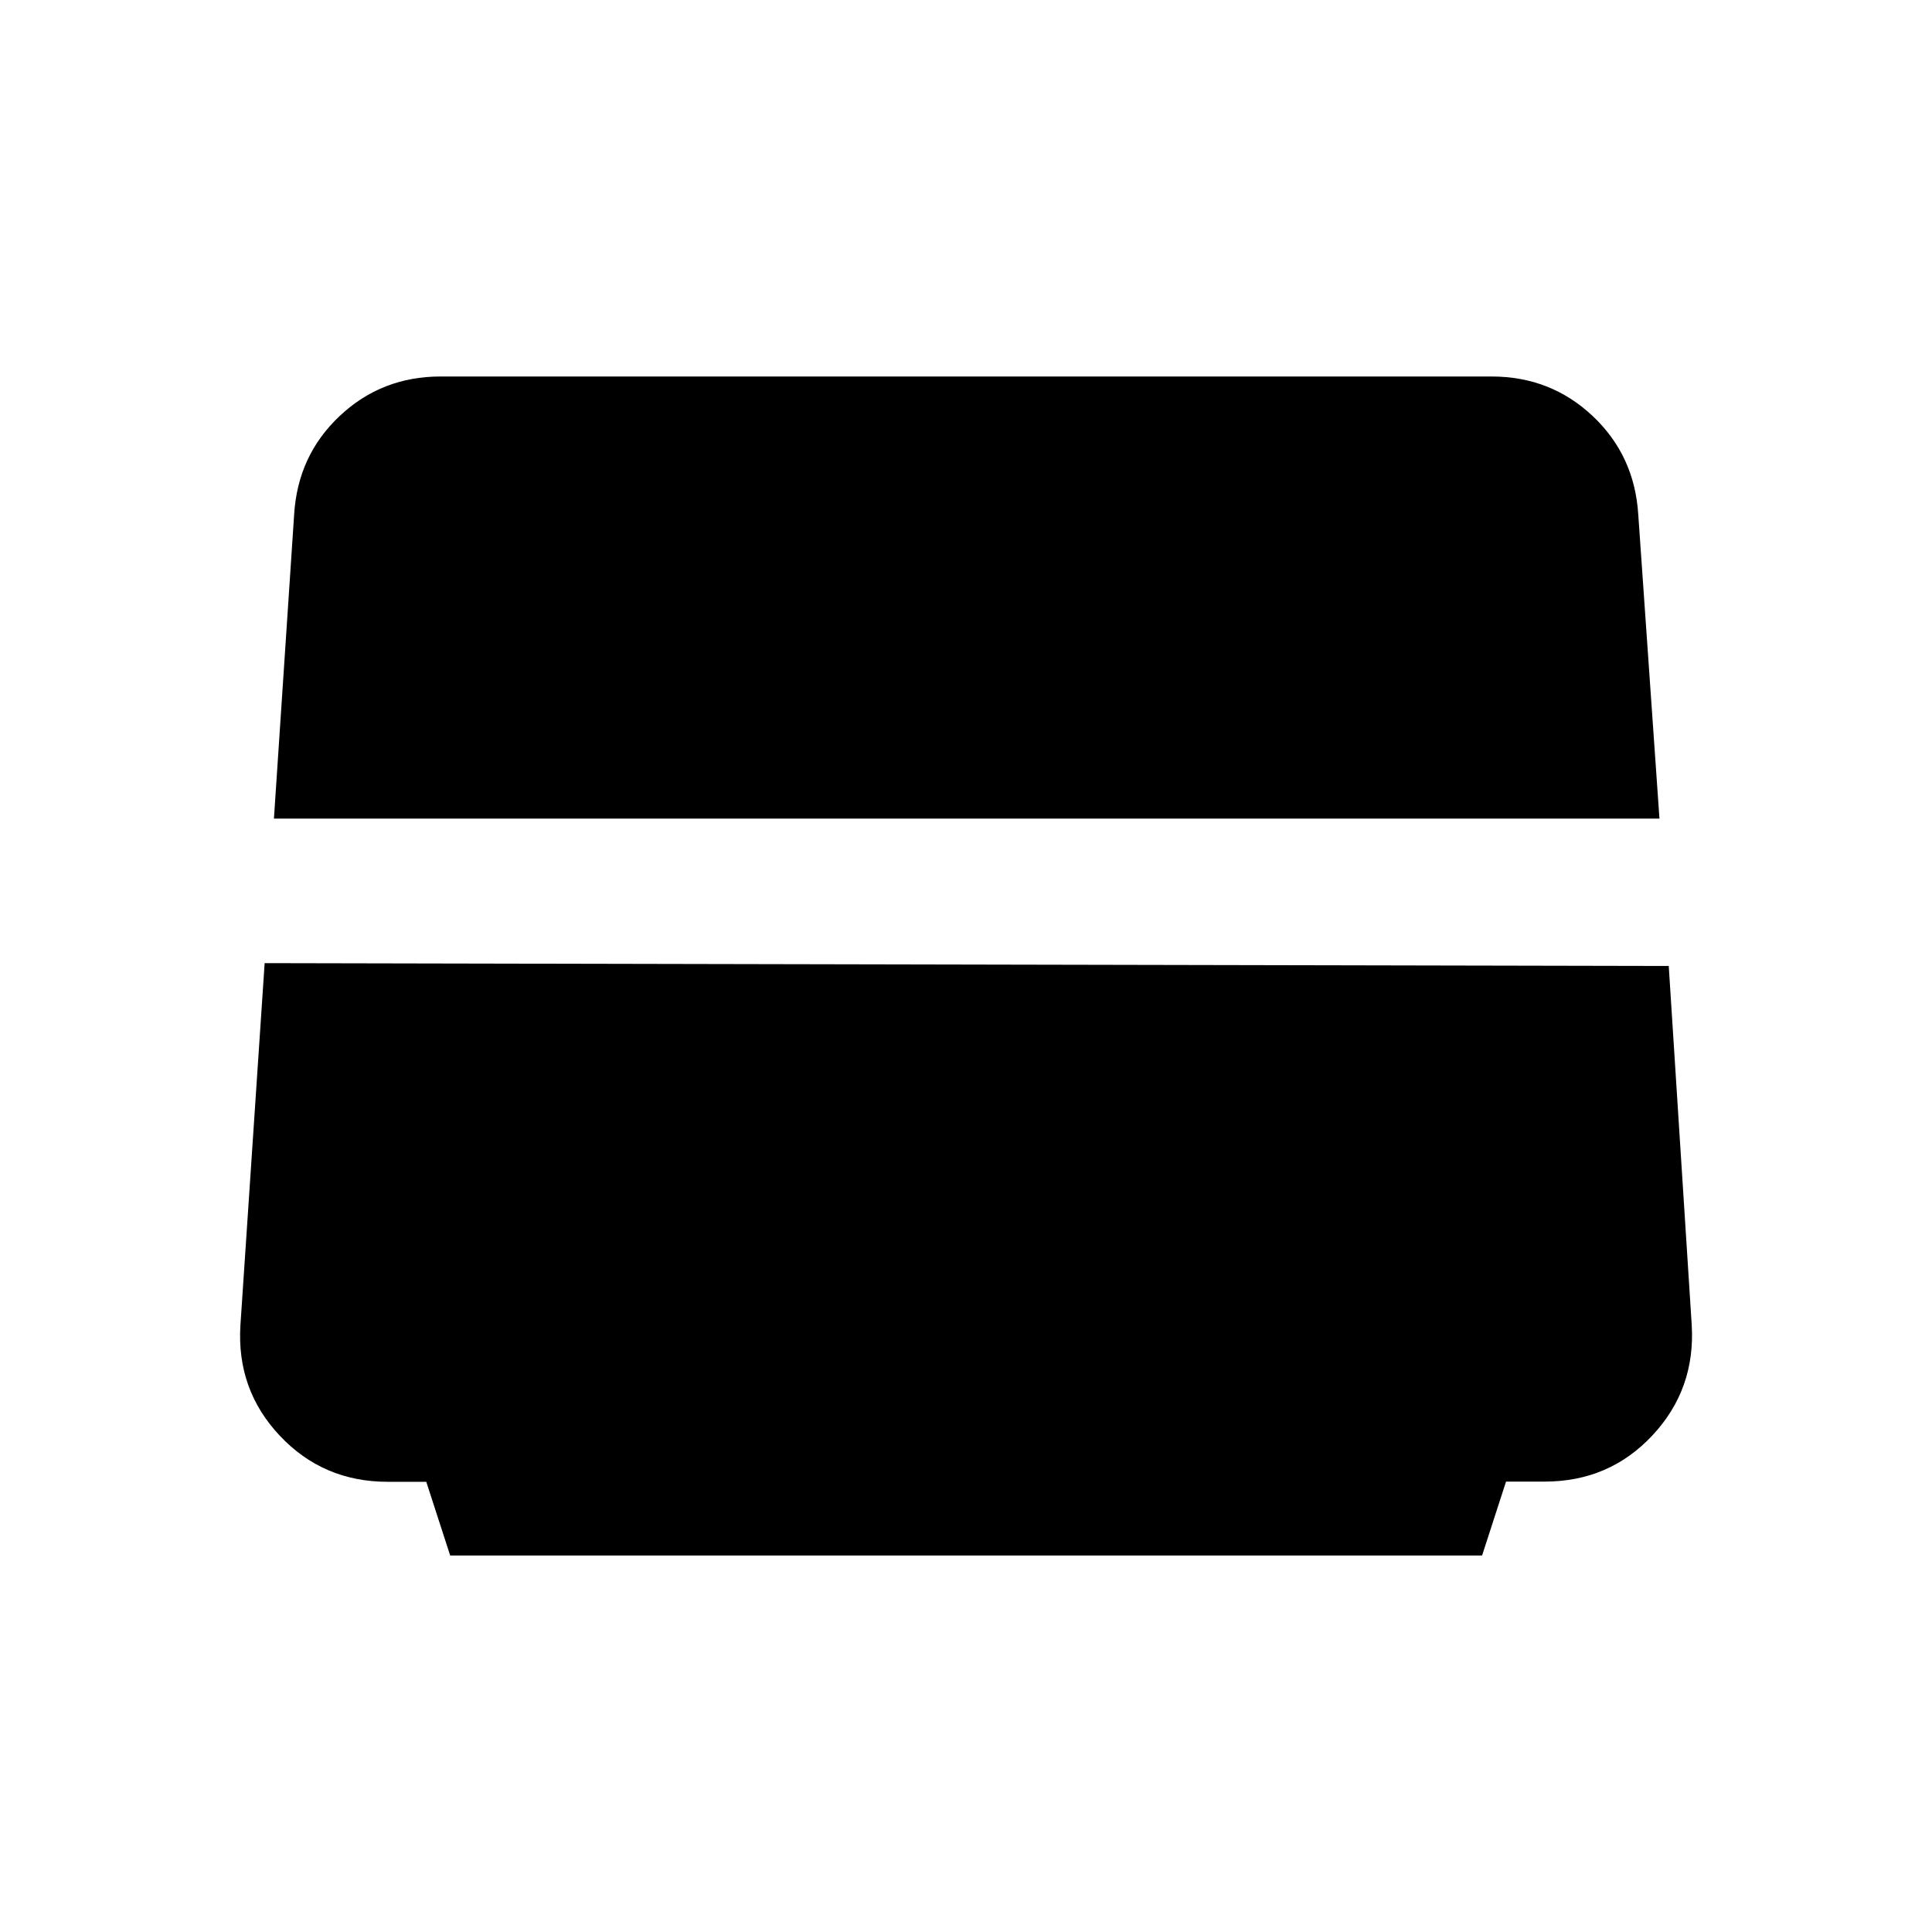 <svg xmlns="http://www.w3.org/2000/svg" height="48" viewBox="0 -960 960 960" width="48"><path d="m223.694-187.079-11.886-36.627h-19.2q-32.001 0-53.573-22.892-21.571-22.892-19.571-54.941l12.038-179.884L829.19-480l11.413 178.287q1.933 32-19.527 54.954-21.461 22.954-53.507 22.954h-19.228l-11.903 36.726H223.694ZM136.117-553.23l10.047-151.21q1.827-29.326 22.67-48.904 20.843-19.577 50.072-19.577h522.262q29.32 0 50.162 19.592 20.842 19.593 22.704 48.894l10.541 151.205H136.117Z"/></svg>